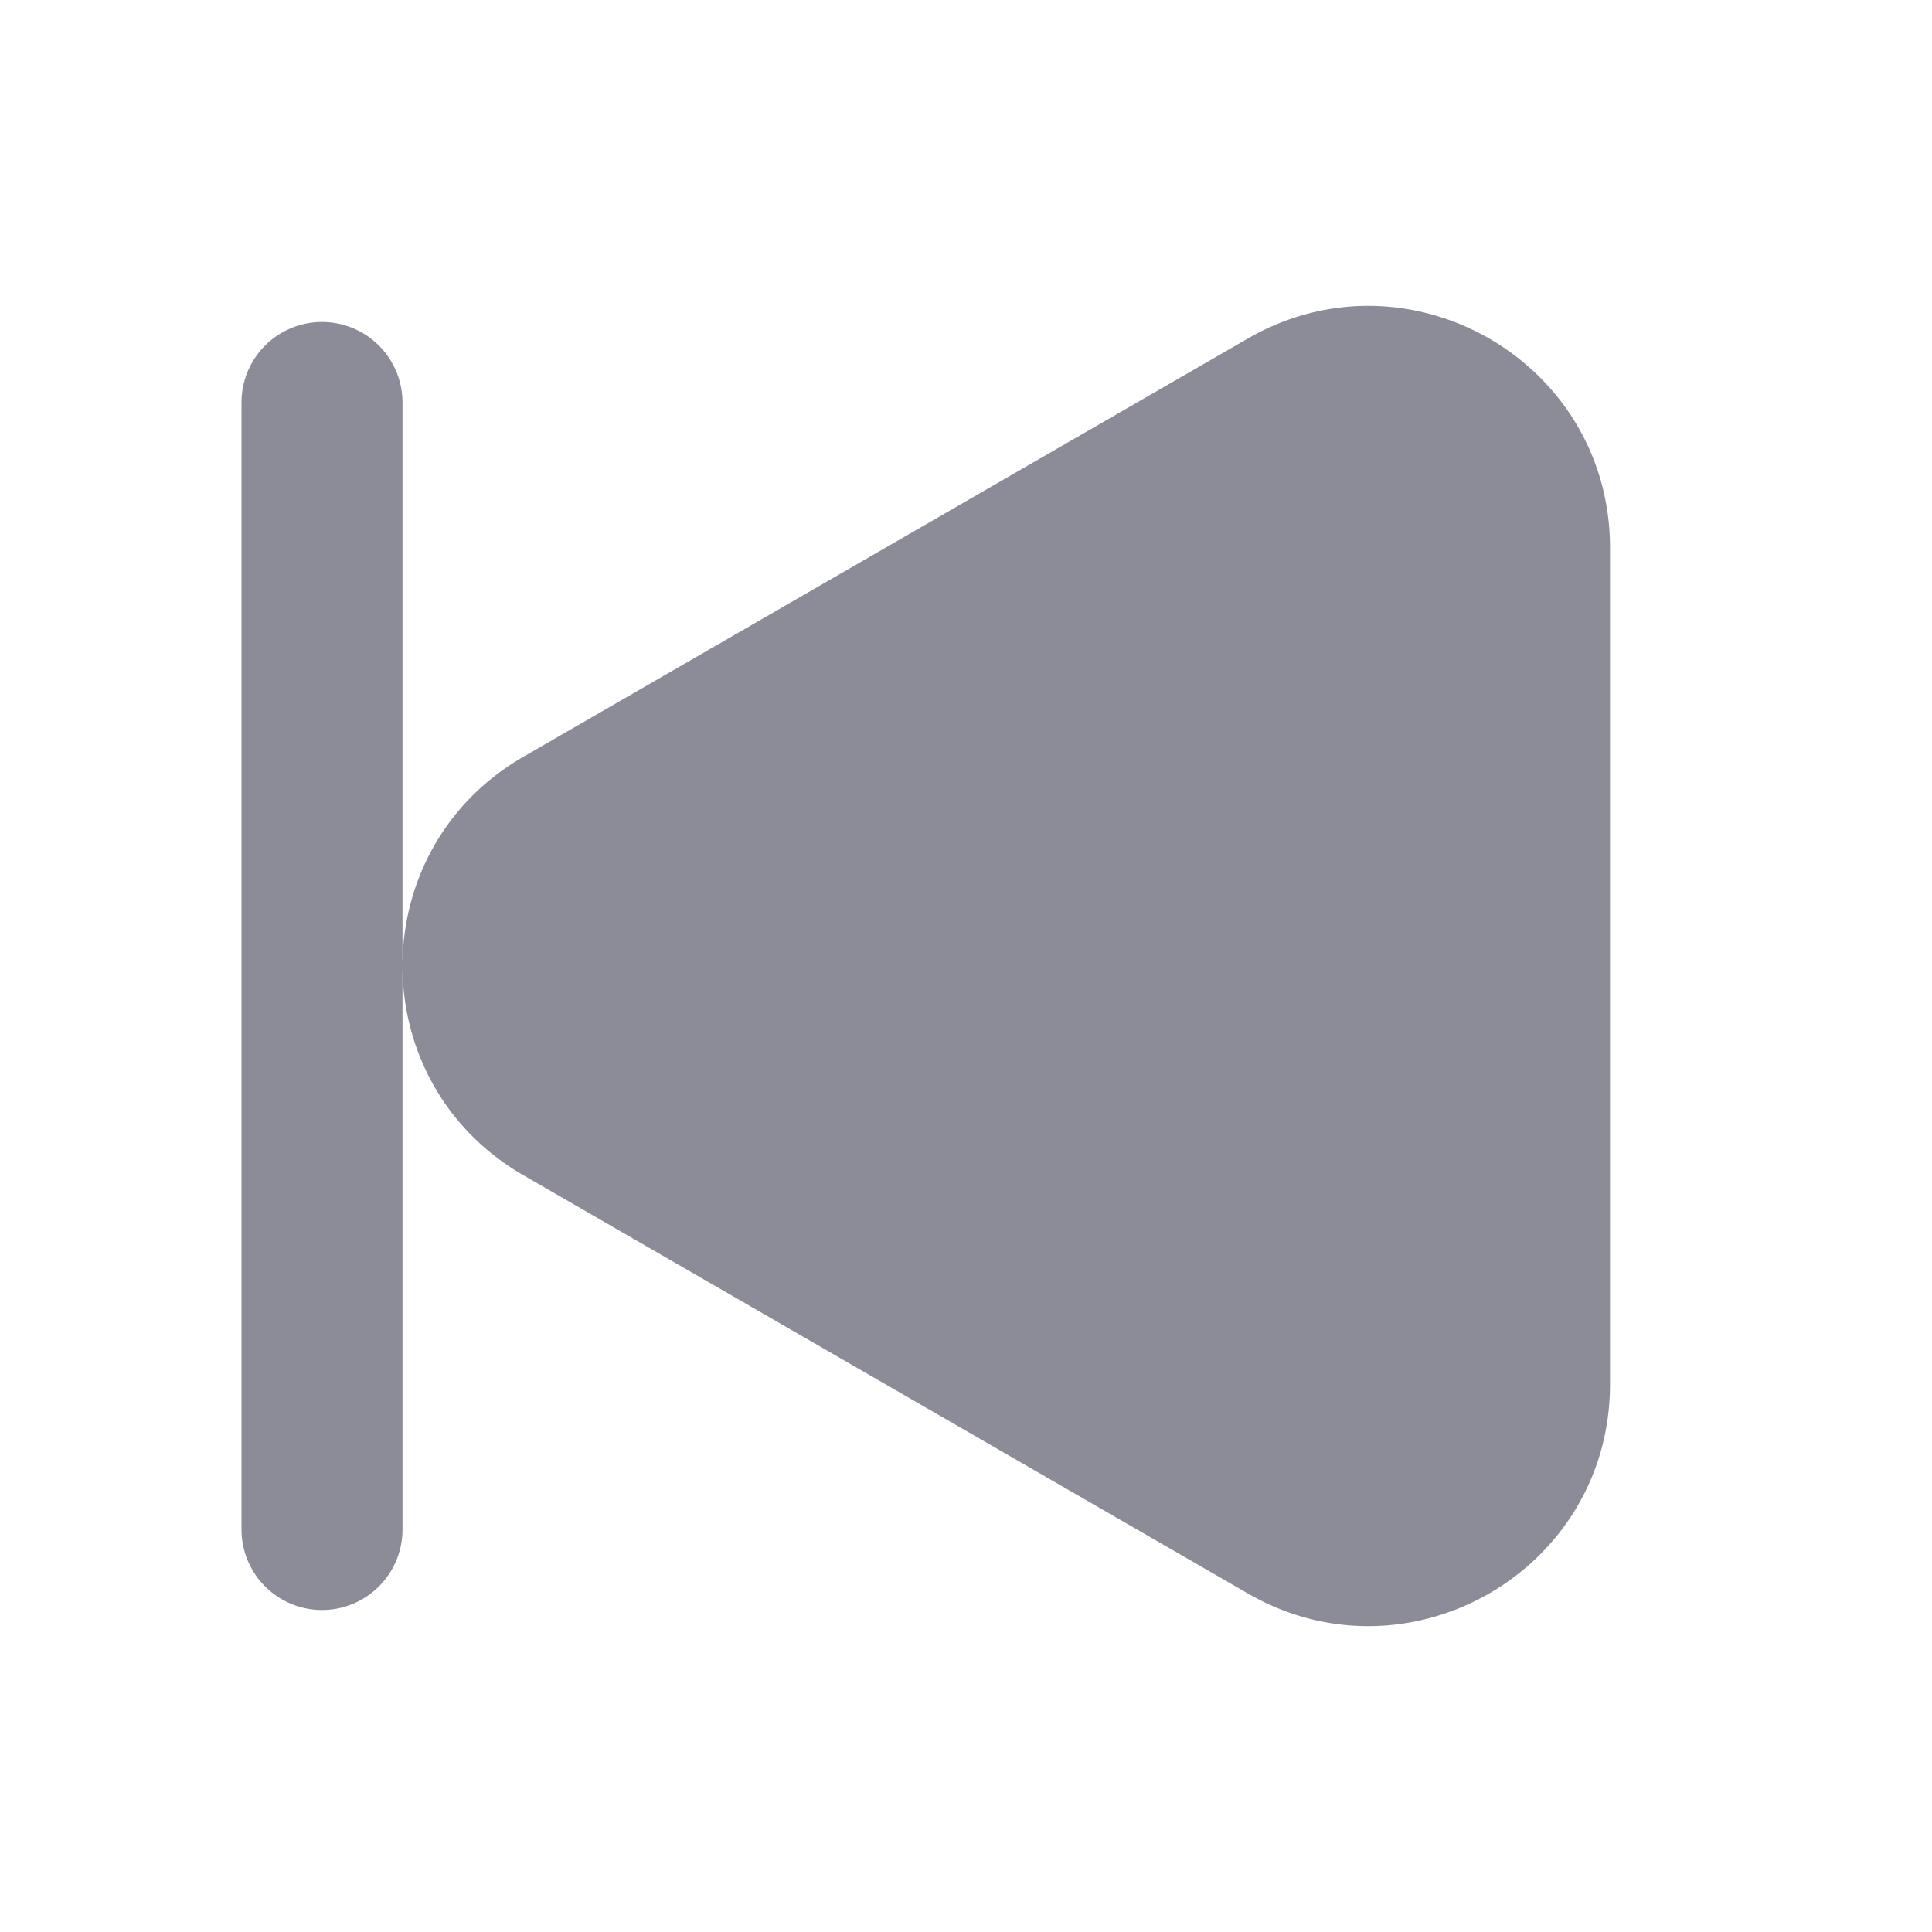 <svg xmlns="http://www.w3.org/2000/svg" width="48" height="48" viewBox="0 0 24 24"><path fill="#8c8c98" fill-rule="evenodd" d="m15.5 19.794l-9-5.196c-2-1.155-2-4.041 0-5.196l9-5.196c2-1.155 4.5.288 4.5 2.598v10.392c0 2.31-2.5 3.753-4.5 2.598M3 19a1 1 0 1 0 2 0V5a1 1 0 1 0-2 0z" clip-rule="evenodd"/></svg>